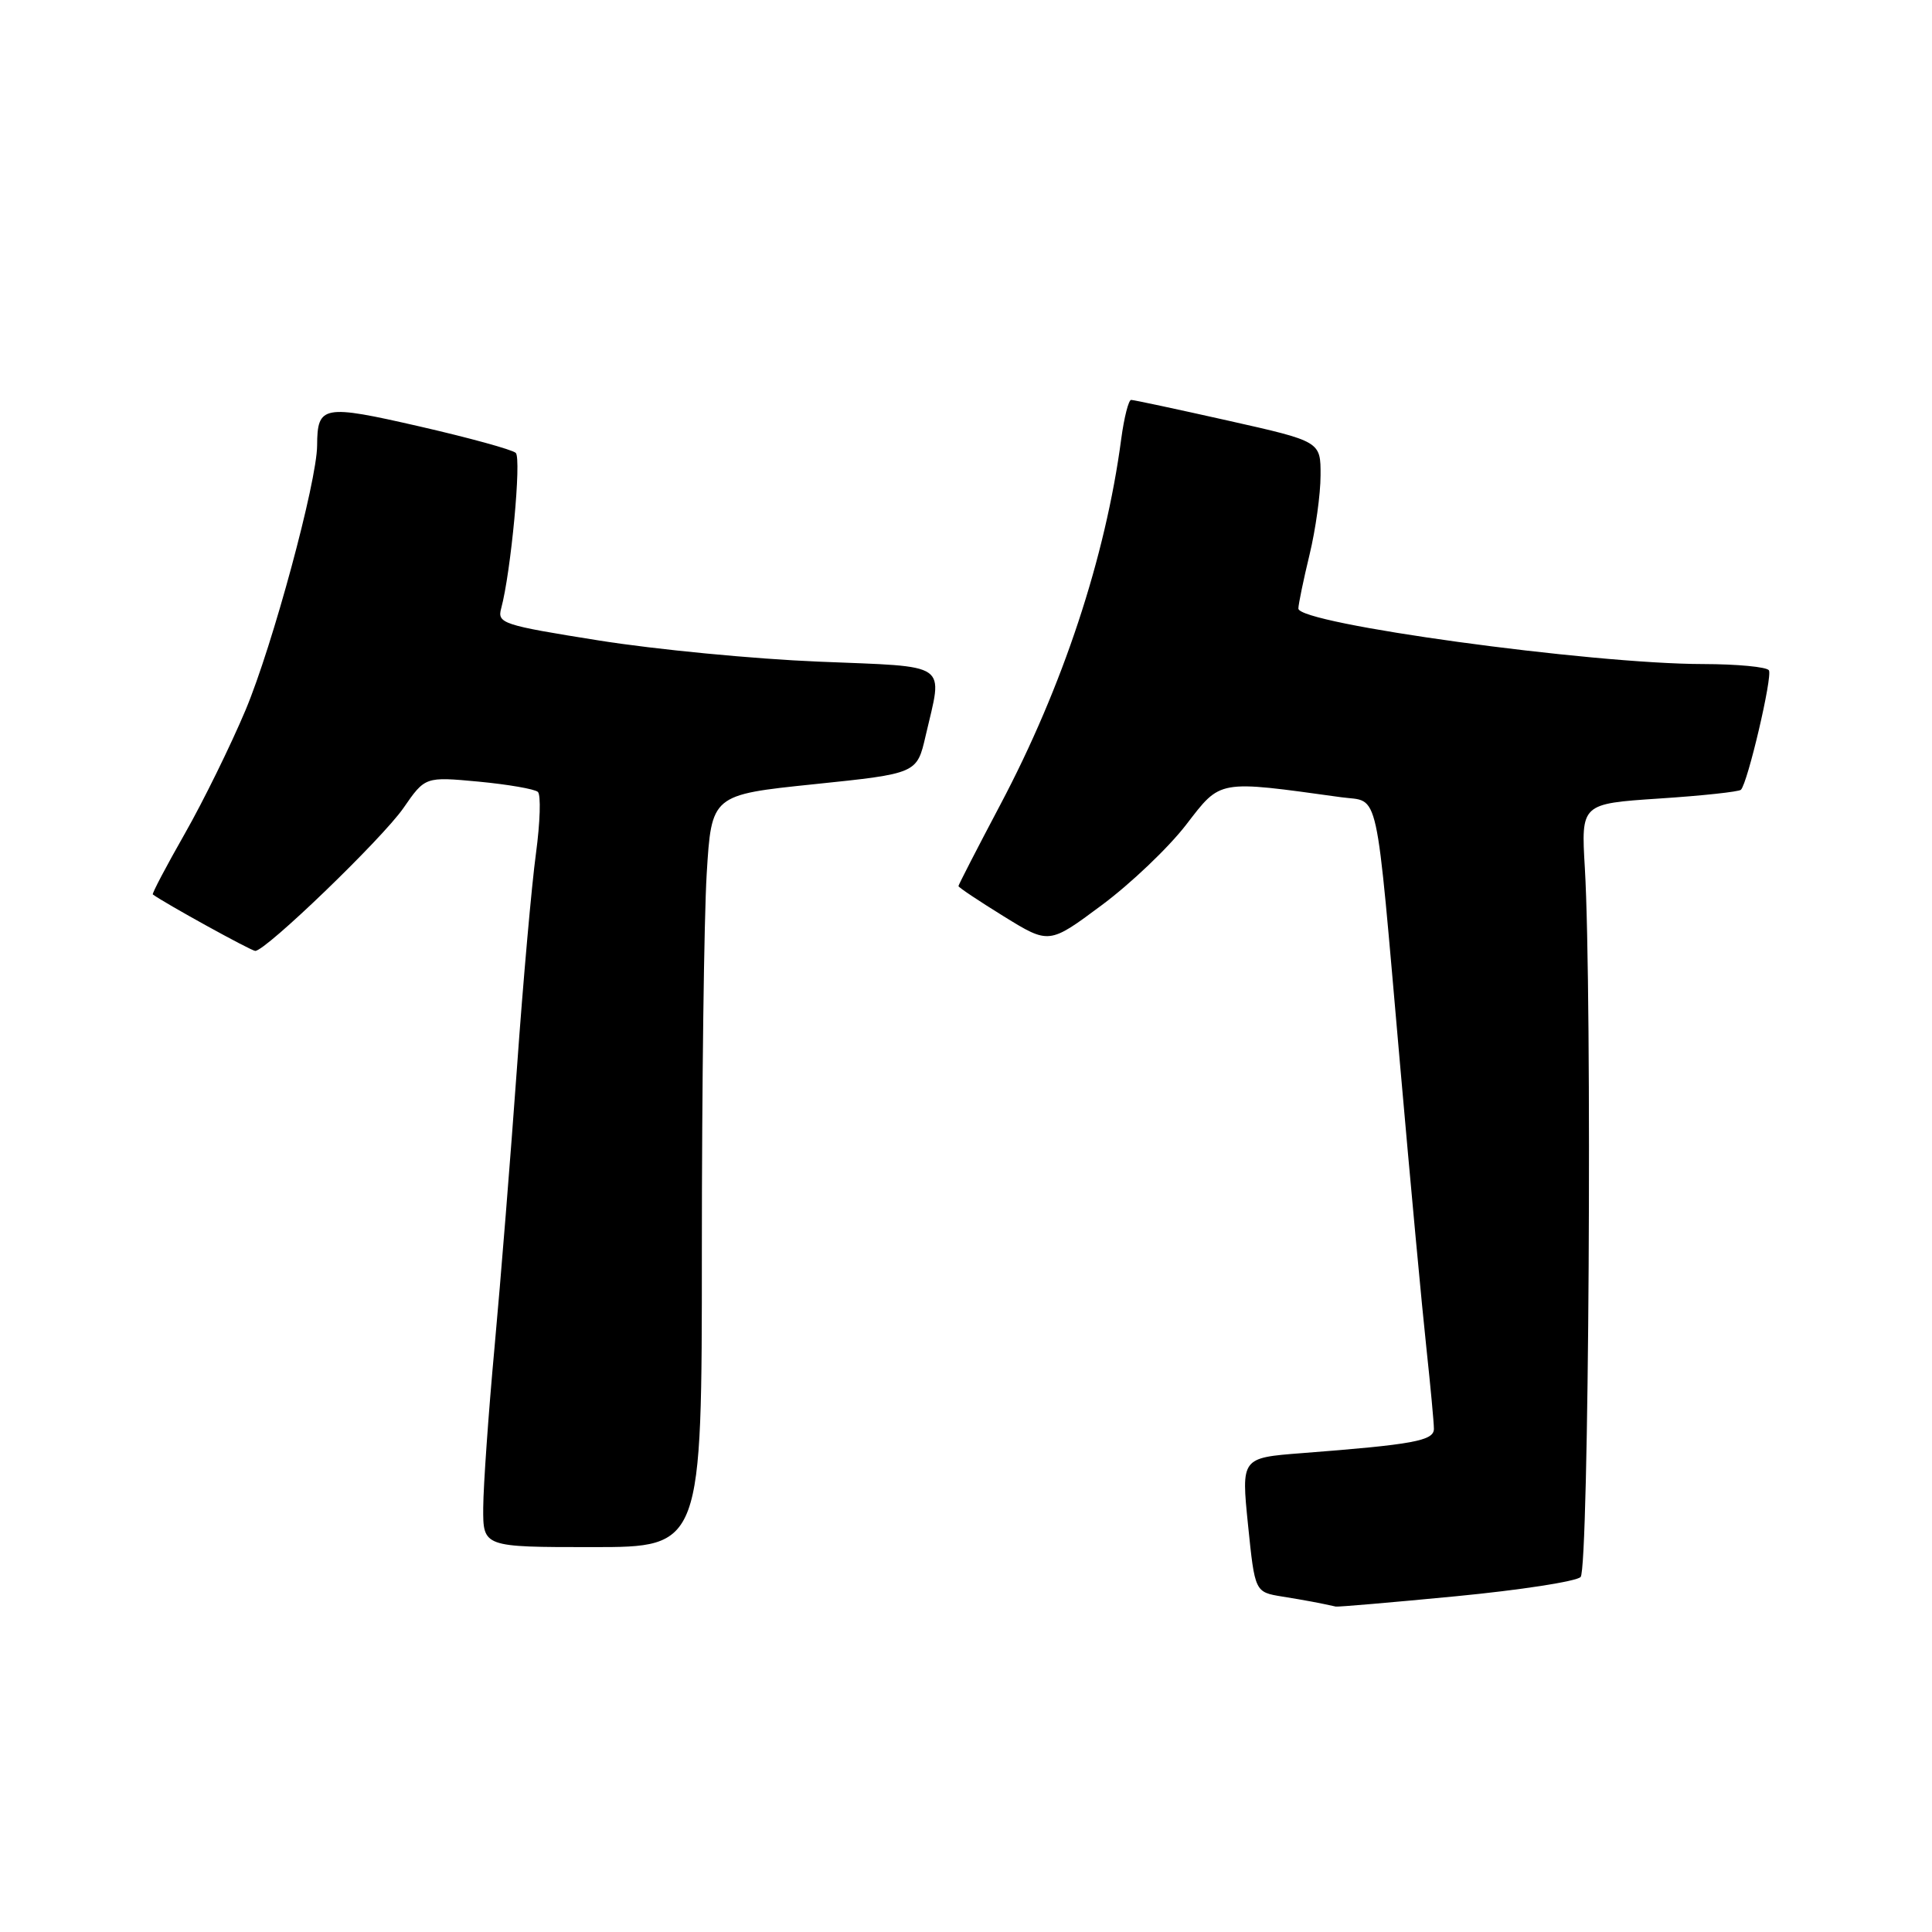 <?xml version="1.0" encoding="UTF-8" standalone="no"?>
<!DOCTYPE svg PUBLIC "-//W3C//DTD SVG 1.1//EN" "http://www.w3.org/Graphics/SVG/1.1/DTD/svg11.dtd" >
<svg xmlns="http://www.w3.org/2000/svg" xmlns:xlink="http://www.w3.org/1999/xlink" version="1.1" viewBox="0 0 256 256">
 <g >
 <path fill="currentColor"
d=" M 192.94 211.51 C 201.43 210.69 208.85 209.55 209.44 208.96 C 210.54 207.86 210.99 131.91 210.00 115.00 C 209.50 106.50 209.50 106.50 219.85 105.81 C 225.55 105.44 230.42 104.91 230.68 104.65 C 231.58 103.75 234.89 89.63 234.39 88.82 C 234.11 88.37 230.20 88.00 225.69 87.99 C 210.76 87.98 171.97 82.65 172.04 80.63 C 172.06 80.01 172.72 76.80 173.52 73.50 C 174.32 70.20 174.98 65.47 174.98 63.00 C 175.00 58.49 175.00 58.49 162.75 55.74 C 156.01 54.23 150.22 52.99 149.88 52.99 C 149.54 53.00 148.95 55.32 148.57 58.15 C 146.49 73.85 140.82 91.00 132.53 106.66 C 129.49 112.41 127.00 117.25 127.00 117.41 C 127.00 117.58 129.70 119.38 133.00 121.42 C 139.01 125.13 139.01 125.13 145.97 119.95 C 149.80 117.11 154.84 112.31 157.17 109.28 C 161.81 103.26 161.24 103.36 177.73 105.64 C 182.86 106.35 182.20 103.36 185.51 141.00 C 186.88 156.68 188.46 173.63 189.01 178.67 C 189.55 183.71 190.00 188.51 190.00 189.33 C 190.00 190.91 187.28 191.41 172.48 192.55 C 164.47 193.17 164.47 193.17 165.37 202.06 C 166.28 210.96 166.28 210.96 169.89 211.55 C 173.01 212.05 174.95 212.42 177.00 212.88 C 177.28 212.94 184.45 212.33 192.94 211.51 Z  M 93.00 165.66 C 93.00 144.02 93.29 121.59 93.64 115.81 C 94.28 105.32 94.28 105.32 107.89 103.91 C 121.50 102.50 121.50 102.50 122.65 97.50 C 124.94 87.61 126.08 88.40 108.46 87.67 C 99.91 87.32 86.83 86.06 79.38 84.87 C 66.56 82.83 65.87 82.60 66.41 80.61 C 67.70 75.85 69.12 60.72 68.34 60.01 C 67.88 59.58 62.16 58.01 55.62 56.51 C 42.78 53.57 42.05 53.70 42.02 59.03 C 41.99 63.84 36.12 85.54 32.55 94.06 C 30.57 98.77 26.94 106.16 24.48 110.48 C 22.02 114.80 20.11 118.42 20.25 118.52 C 21.86 119.70 33.29 126.00 33.82 126.00 C 35.22 126.00 50.62 111.15 53.45 107.08 C 56.33 102.91 56.33 102.91 63.42 103.57 C 67.31 103.94 70.84 104.55 71.27 104.93 C 71.69 105.32 71.57 108.98 71.02 113.07 C 70.46 117.15 69.32 129.95 68.50 141.50 C 67.67 153.05 66.34 169.70 65.53 178.50 C 64.72 187.30 64.05 196.86 64.03 199.75 C 64.00 205.00 64.00 205.00 78.50 205.00 C 93.00 205.00 93.00 205.00 93.00 165.66 Z "/>
</g>
</svg>